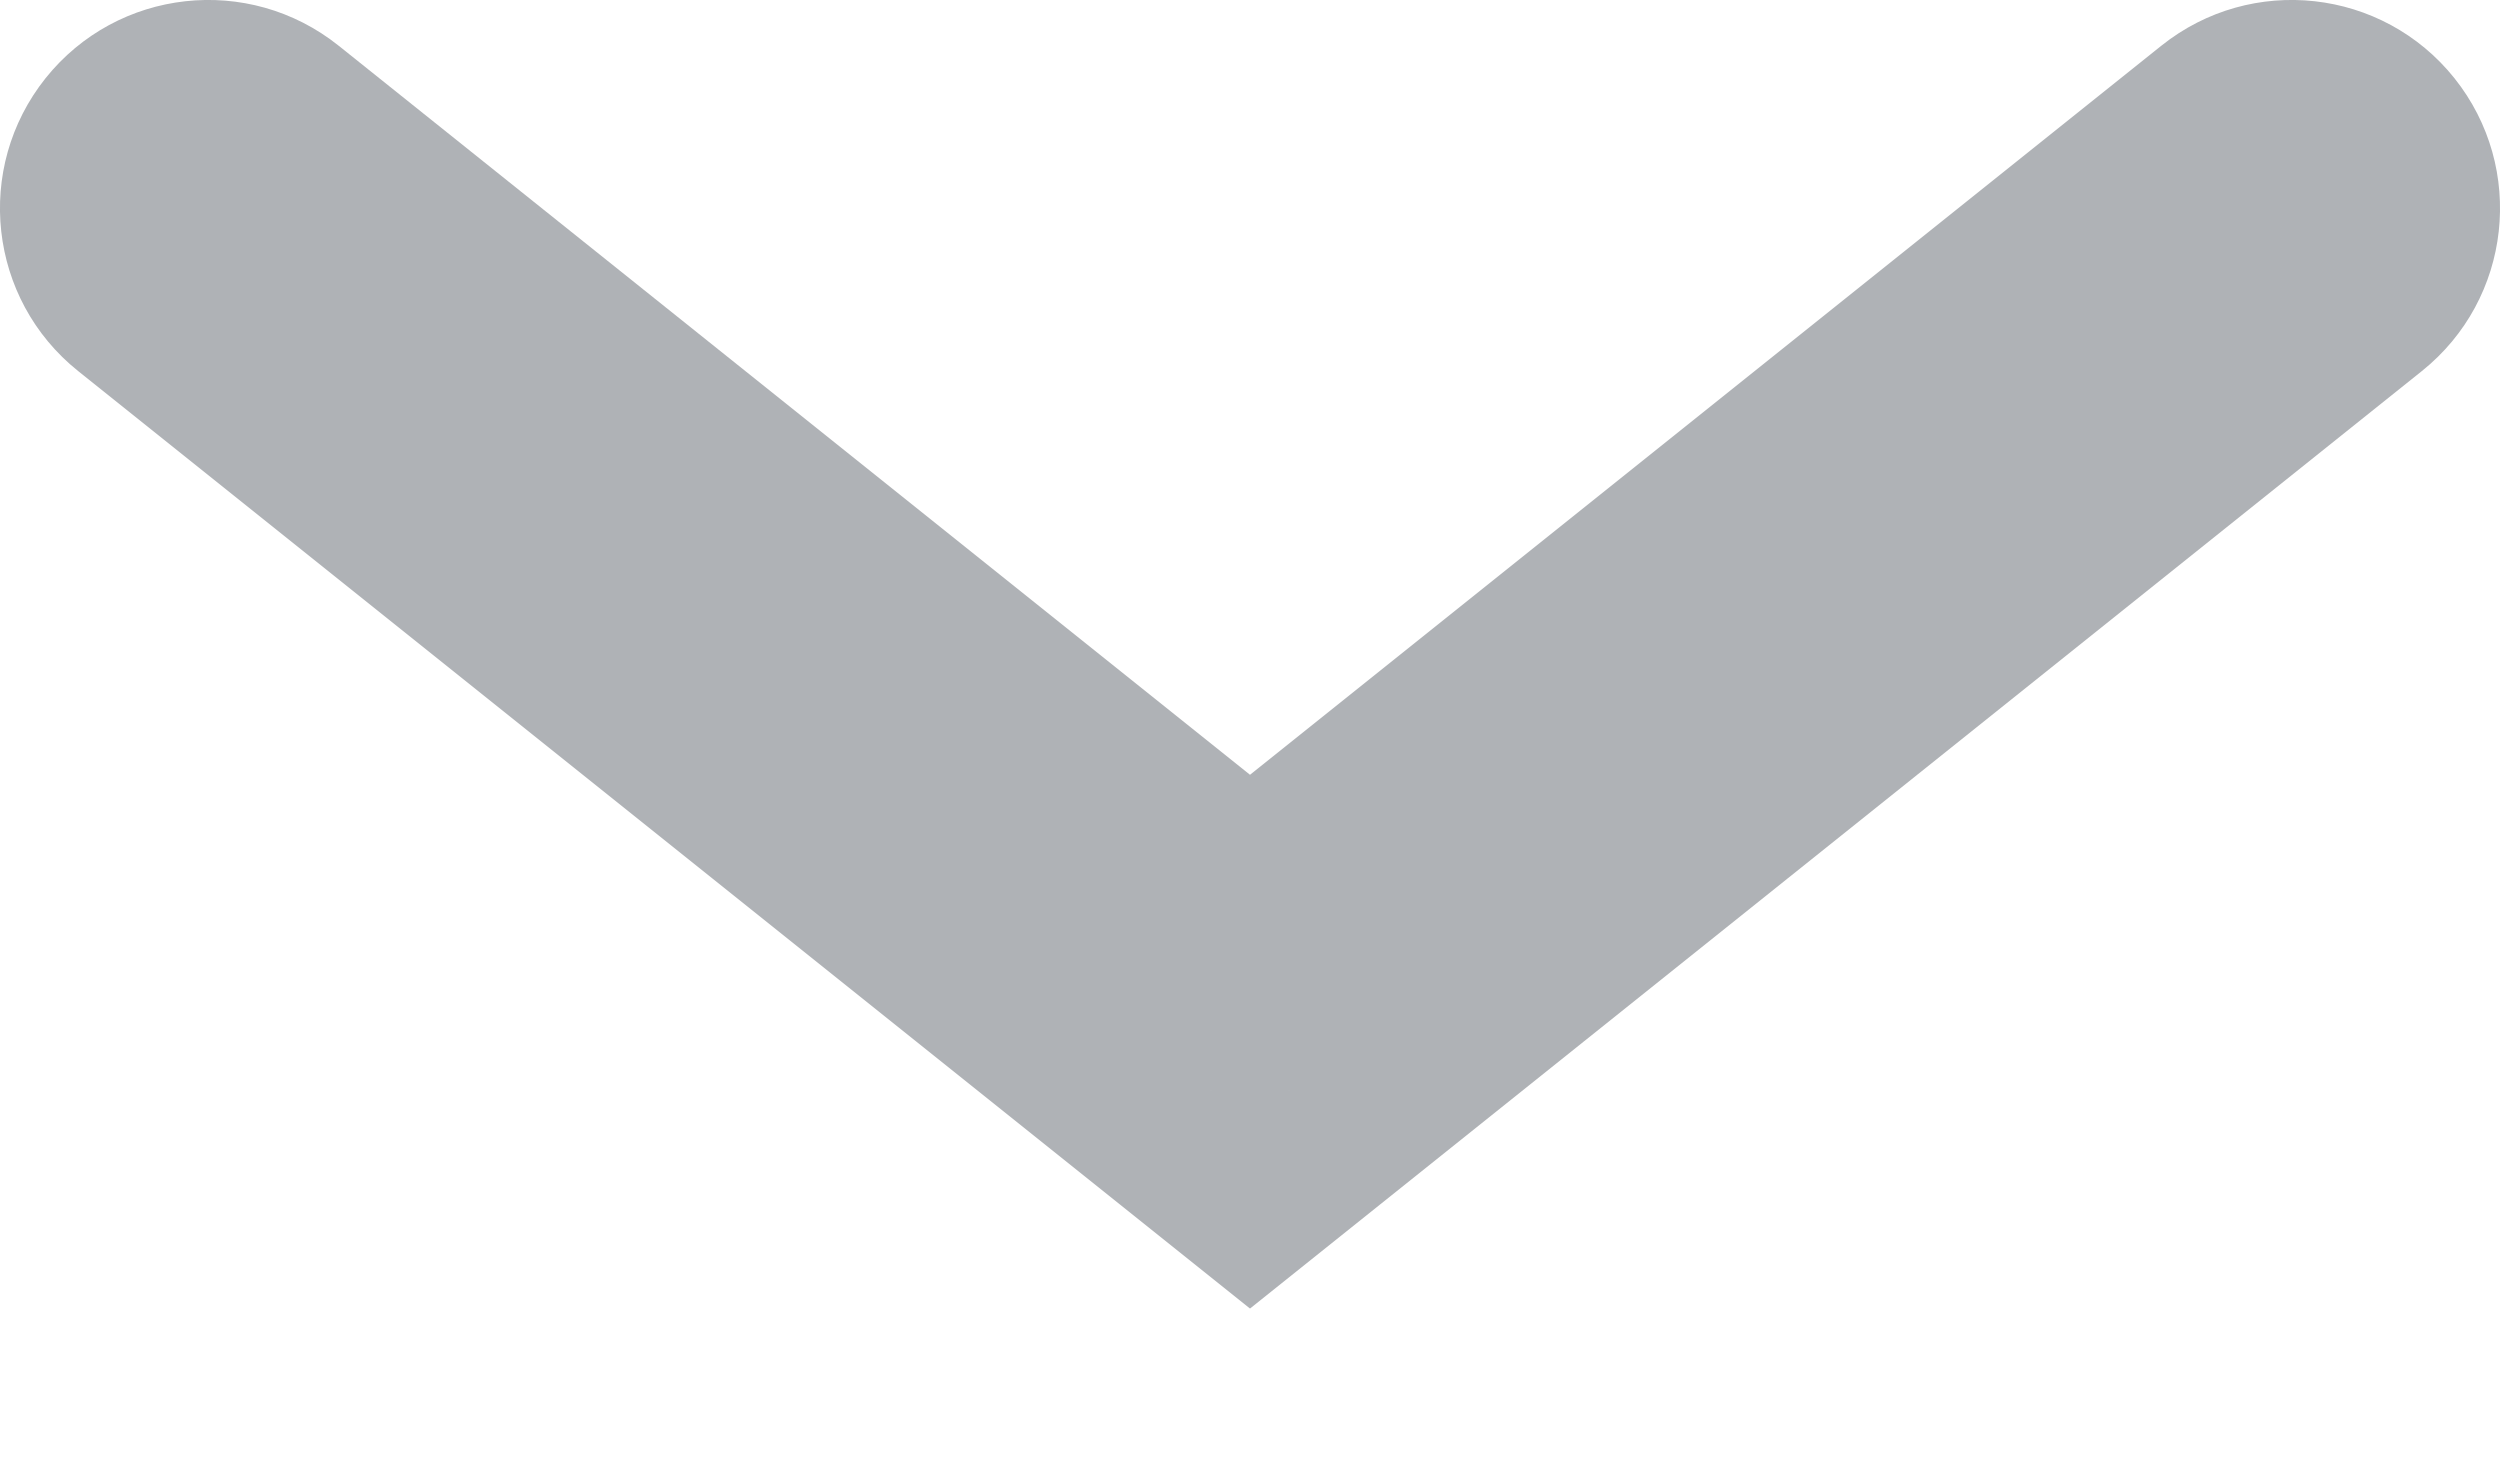 <svg width="12" height="7" viewBox="0 0 12 7" fill="none" xmlns="http://www.w3.org/2000/svg">
<path d="M11.625 1.781C12.056 1.436 12.126 0.807 11.781 0.375C11.436 -0.056 10.807 -0.126 10.375 0.219L11.625 1.781ZM6 5L5.375 5.781L6 6.281L6.625 5.781L6 5ZM1.625 0.219C1.193 -0.126 0.564 -0.056 0.219 0.375C-0.126 0.807 -0.056 1.436 0.375 1.781L1.625 0.219ZM10.375 0.219L5.375 4.219L6.625 5.781L11.625 1.781L10.375 0.219ZM6.625 4.219L1.625 0.219L0.375 1.781L5.375 5.781L6.625 4.219Z" fill="#AFB2B6"/>
</svg>
